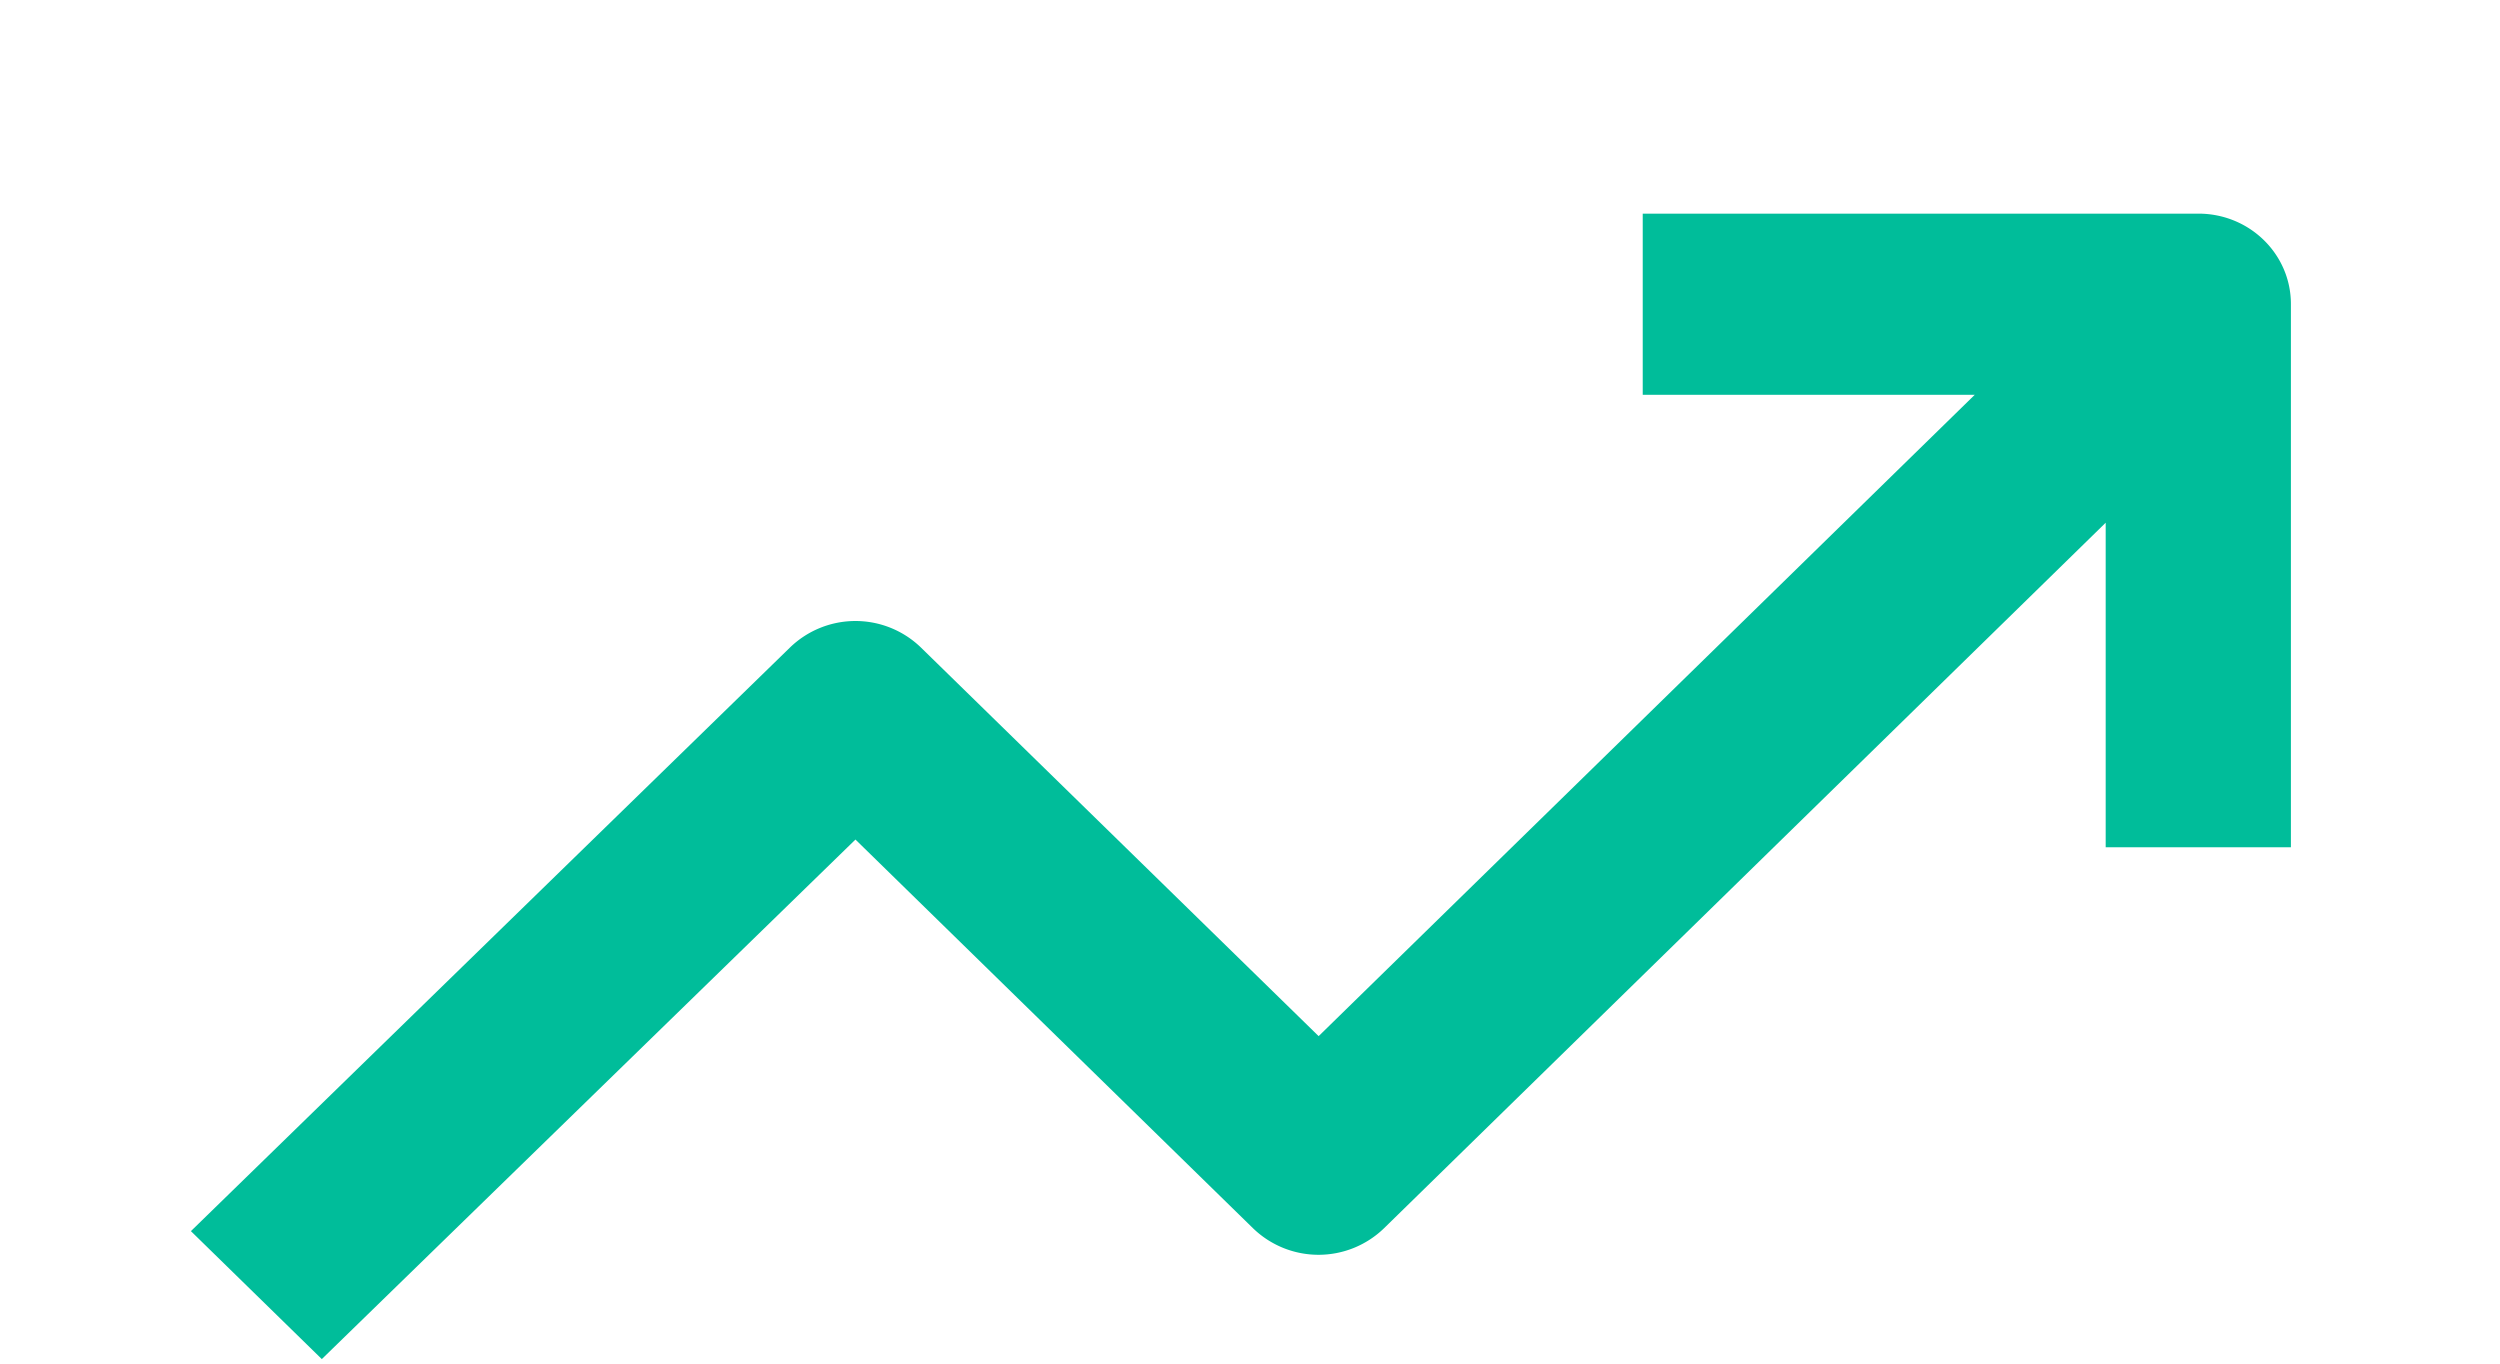 <svg xmlns="http://www.w3.org/2000/svg" xmlns:xlink="http://www.w3.org/1999/xlink" width="11" height="6" viewBox="0 0 11 6">
    <defs>
        <path id="a" d="M8.689 3.737H7.228V2.94h2.445c.225 0 .407.178.407.398v2.39h-.815V4.3L6.09 7.404a.414.414 0 0 1-.577 0l-1.749-1.71L1.416 7.98.84 7.417l2.636-2.568a.414.414 0 0 1 .576 0l1.75 1.71 2.887-2.822z"/>
    </defs>
    <use fill="#00BD9A" fill-rule="nonzero" transform="translate(0 -2)" xlink:href="#a"/>
</svg>
